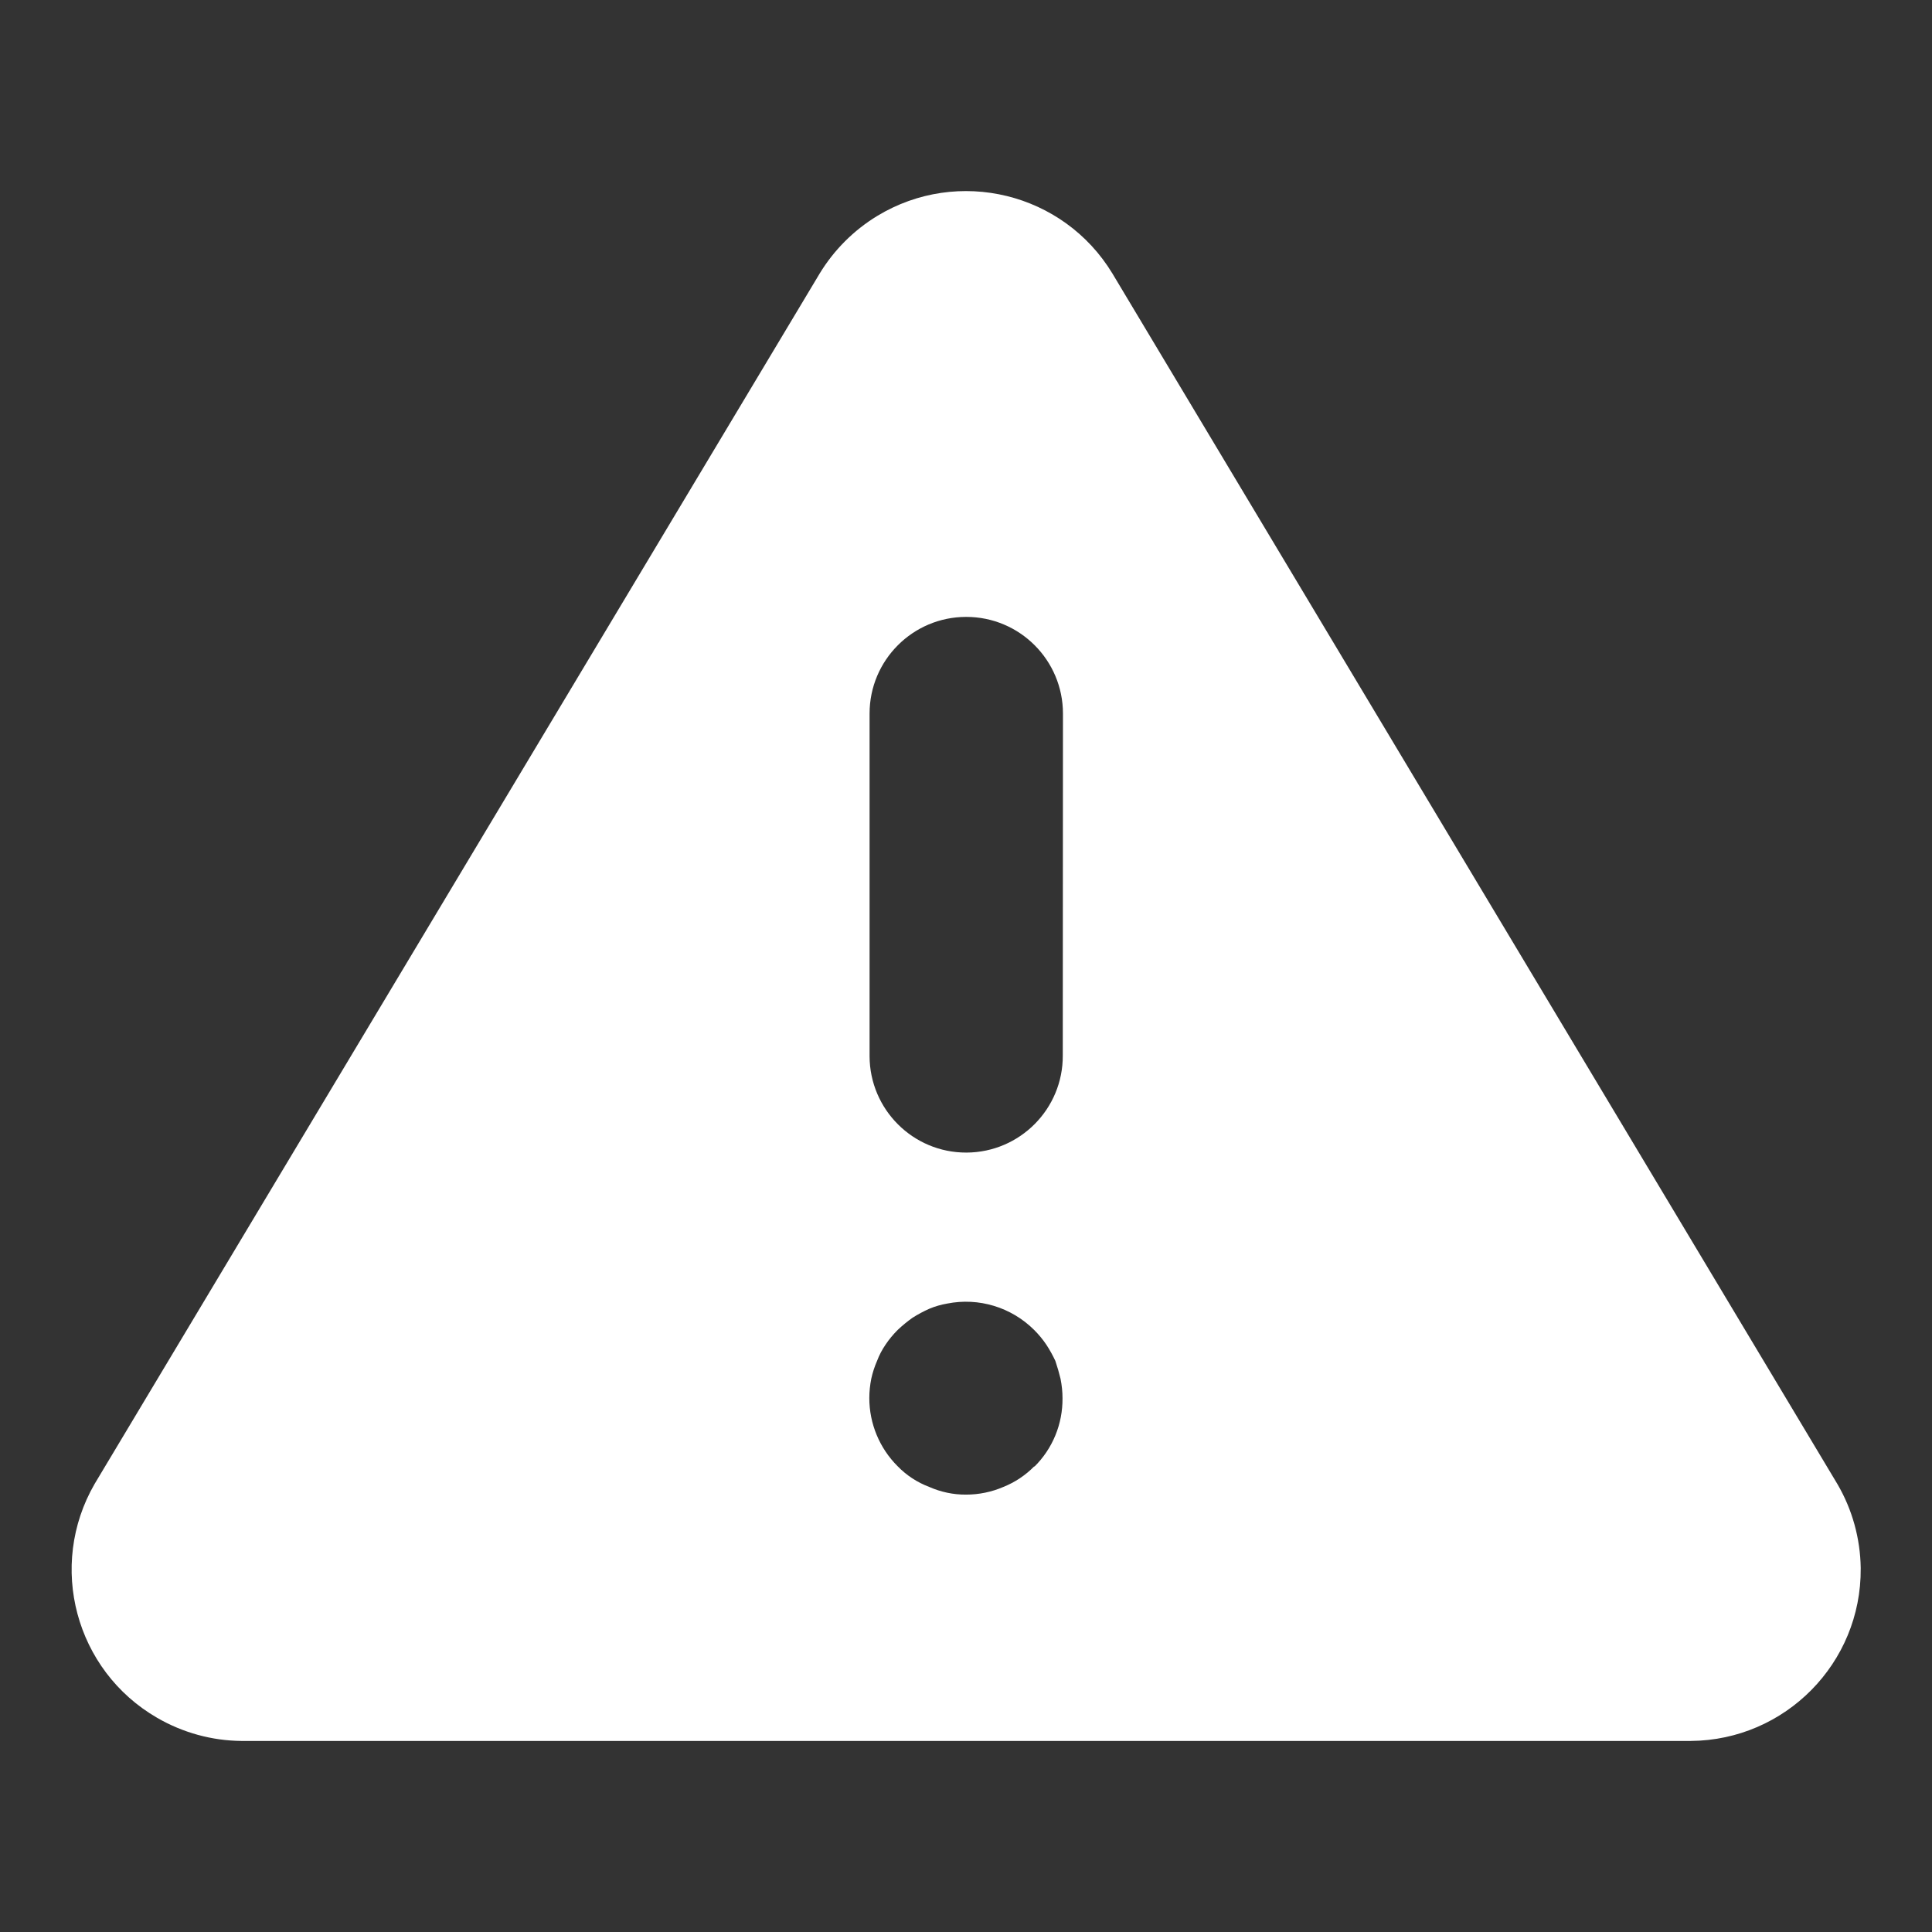 <?xml version="1.0" encoding="utf-8"?>
<!-- Generator: Adobe Illustrator 17.0.0, SVG Export Plug-In . SVG Version: 6.00 Build 0)  -->
<!DOCTYPE svg PUBLIC "-//W3C//DTD SVG 1.1//EN" "http://www.w3.org/Graphics/SVG/1.1/DTD/svg11.dtd">
<svg version="1.1" id="Layer_1" xmlns="http://www.w3.org/2000/svg" xmlns:xlink="http://www.w3.org/1999/xlink" x="0px" y="0px"
	 width="21.6px" height="21.6px" viewBox="-0.8 -2.136 21.6 21.6" enable-background="new -0.8 -2.136 21.6 21.6"
	 xml:space="preserve">
<rect x="-0.8" y="-2.136" width="21.6" height="21.6" fill="#333333" stroke="none"/>
<path id="prefix__Path_353" fill="#FFFFFF" d="M19.743,14.457L11.637,0.922C11.089,0.018,9.912-0.27,9.008,0.278
	c-0.263,0.16-0.484,0.381-0.644,0.644L0.258,14.454c-0.529,0.916-0.216,2.087,0.7,2.616c0.287,0.166,0.611,0.255,0.942,0.258h16.203
	c1.057-0.008,1.908-0.871,1.9-1.928c0-0.002,0-0.005,0-0.007C19.998,15.064,19.909,14.741,19.743,14.457L19.743,14.457z
	 M10.764,14.257c-0.098,0.1-0.216,0.179-0.346,0.231c-0.132,0.057-0.274,0.086-0.418,0.086c-0.142,0.001-0.282-0.029-0.411-0.086
	c-0.133-0.05-0.254-0.129-0.353-0.231c-0.203-0.202-0.317-0.477-0.317-0.763c0-0.073,0.008-0.145,0.022-0.216
	c0.015-0.069,0.037-0.136,0.065-0.2c0.024-0.064,0.056-0.124,0.094-0.18c0.04-0.06,0.086-0.115,0.137-0.166
	c0.052-0.049,0.108-0.095,0.166-0.136c0.06-0.038,0.122-0.071,0.187-0.1c0.064-0.027,0.131-0.046,0.2-0.058
	c0.353-0.07,0.717,0.041,0.972,0.295c0.051,0.051,0.097,0.106,0.137,0.166c0.038,0.058,0.071,0.118,0.1,0.18
	c0.022,0.065,0.043,0.137,0.058,0.2c0.014,0.071,0.022,0.143,0.022,0.216c0.003,0.288-0.11,0.565-0.315,0.767V14.257z M11.082,9.665
	c0.003,0.596-0.479,1.082-1.075,1.085c-0.001,0-0.003,0-0.004,0c-0.596,0.001-1.08-0.483-1.081-1.079c0-0.001,0-0.001,0-0.002V5.841
	c0-0.596,0.484-1.08,1.08-1.08c0,0,0.001,0,0.001,0c0.597,0,1.081,0.484,1.081,1.081L11.082,9.665z"/>
</svg>
